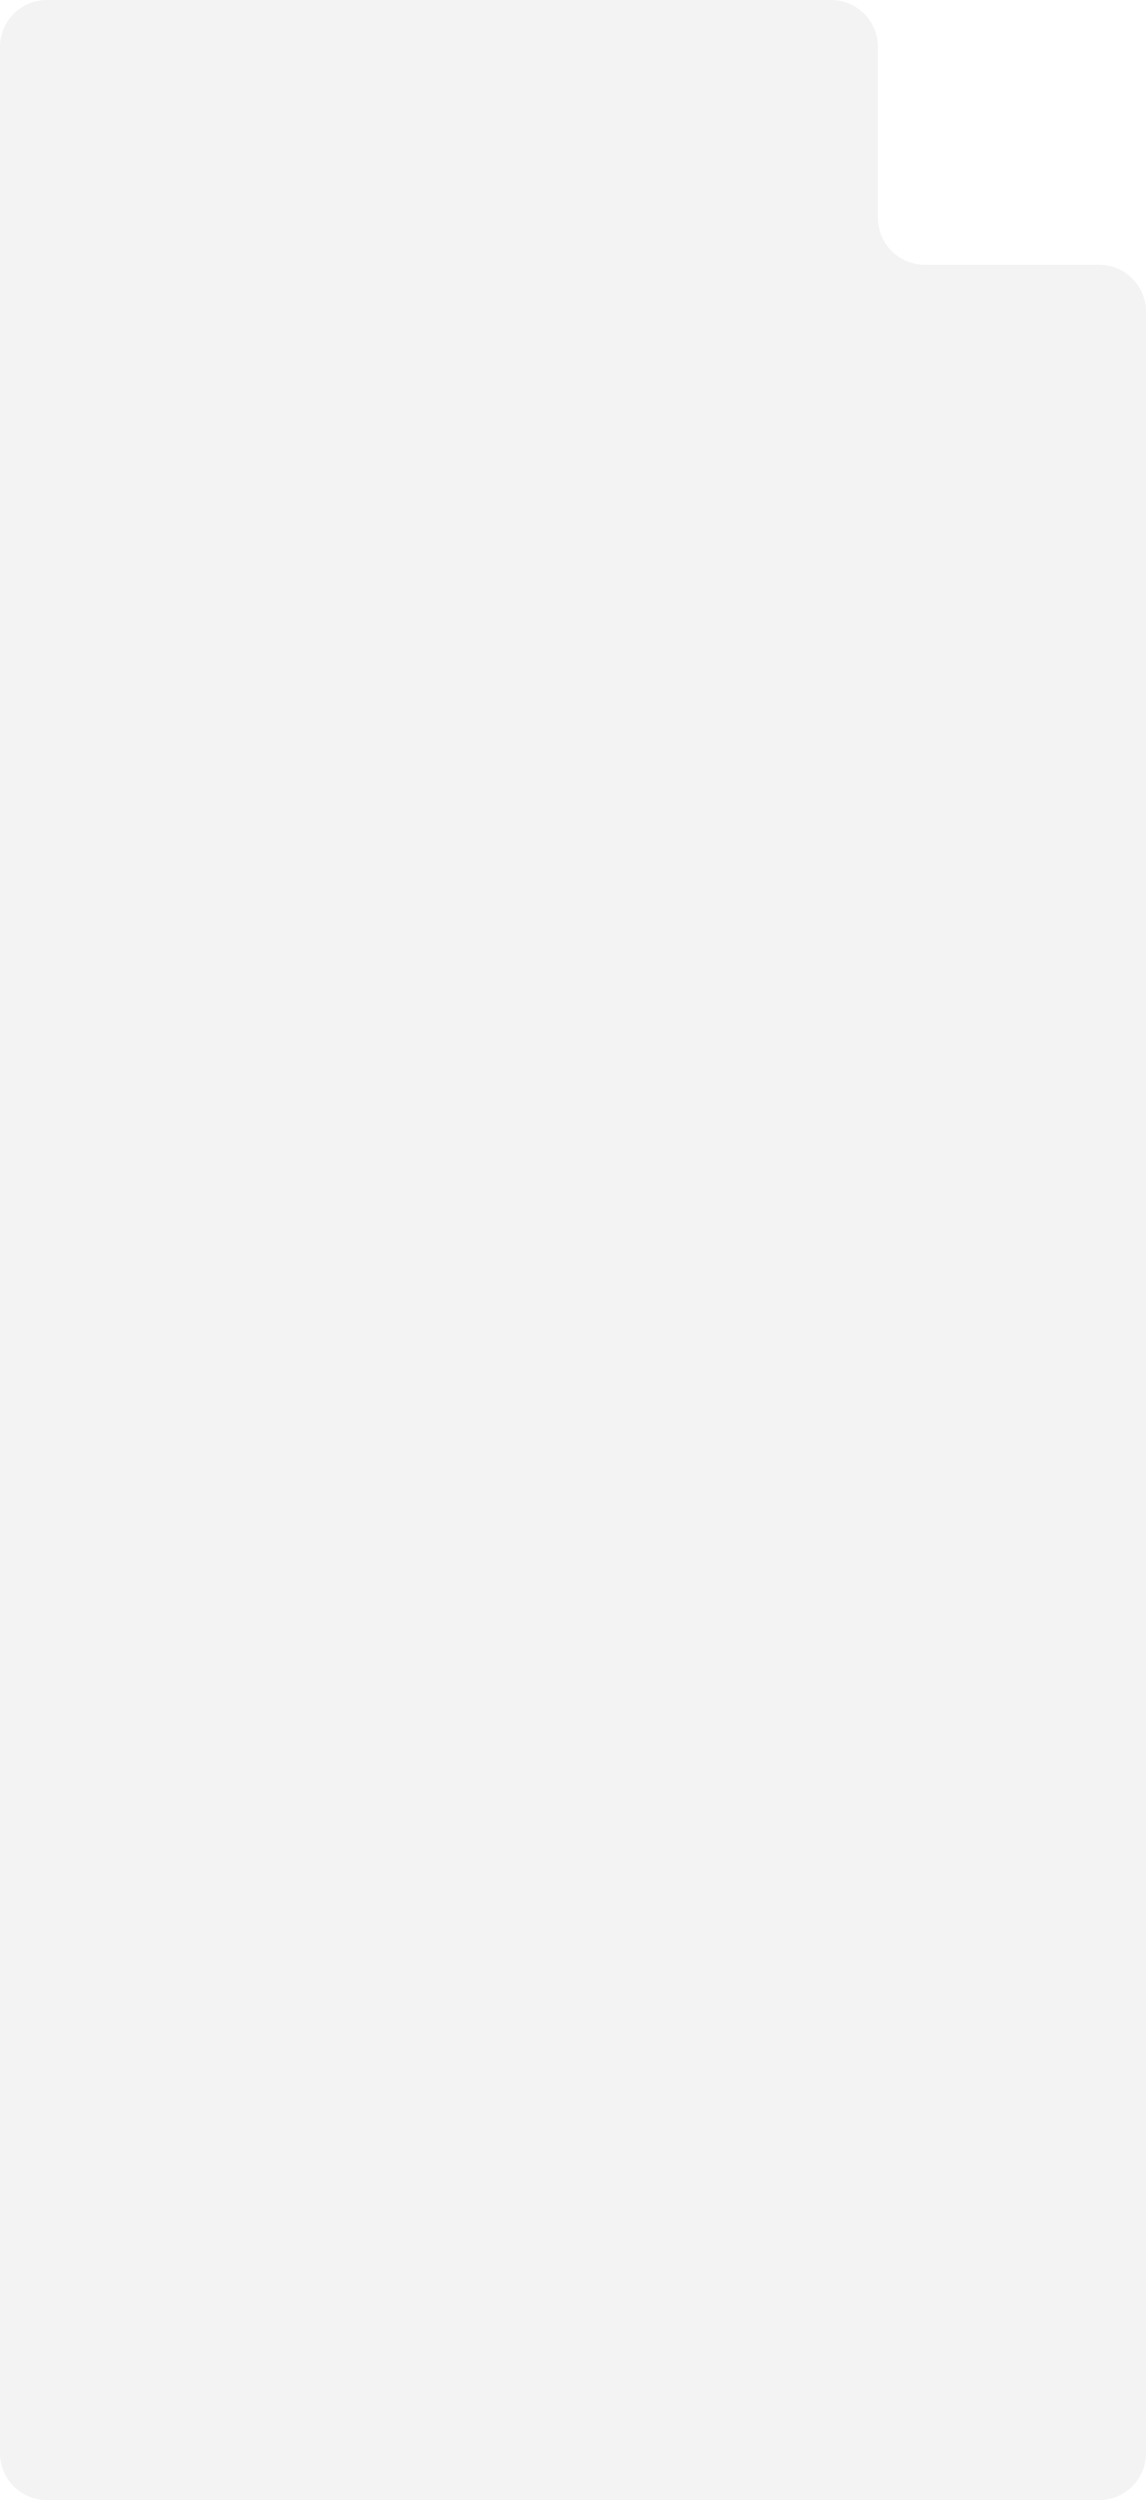 <svg width="342" height="746" viewBox="0 0 342 746" fill="none" xmlns="http://www.w3.org/2000/svg">
<path opacity="0.05" fill-rule="evenodd" clip-rule="evenodd" d="M262 14C262 6.268 255.732 0 248 0H14C6.268 0 0 6.268 0 14V732C0 739.732 6.268 746 14 746H328C335.732 746 342 739.732 342 732V93C342 85.268 335.732 79 328 79H276C268.268 79 262 72.732 262 65V14Z" fill="black"/>
</svg>
